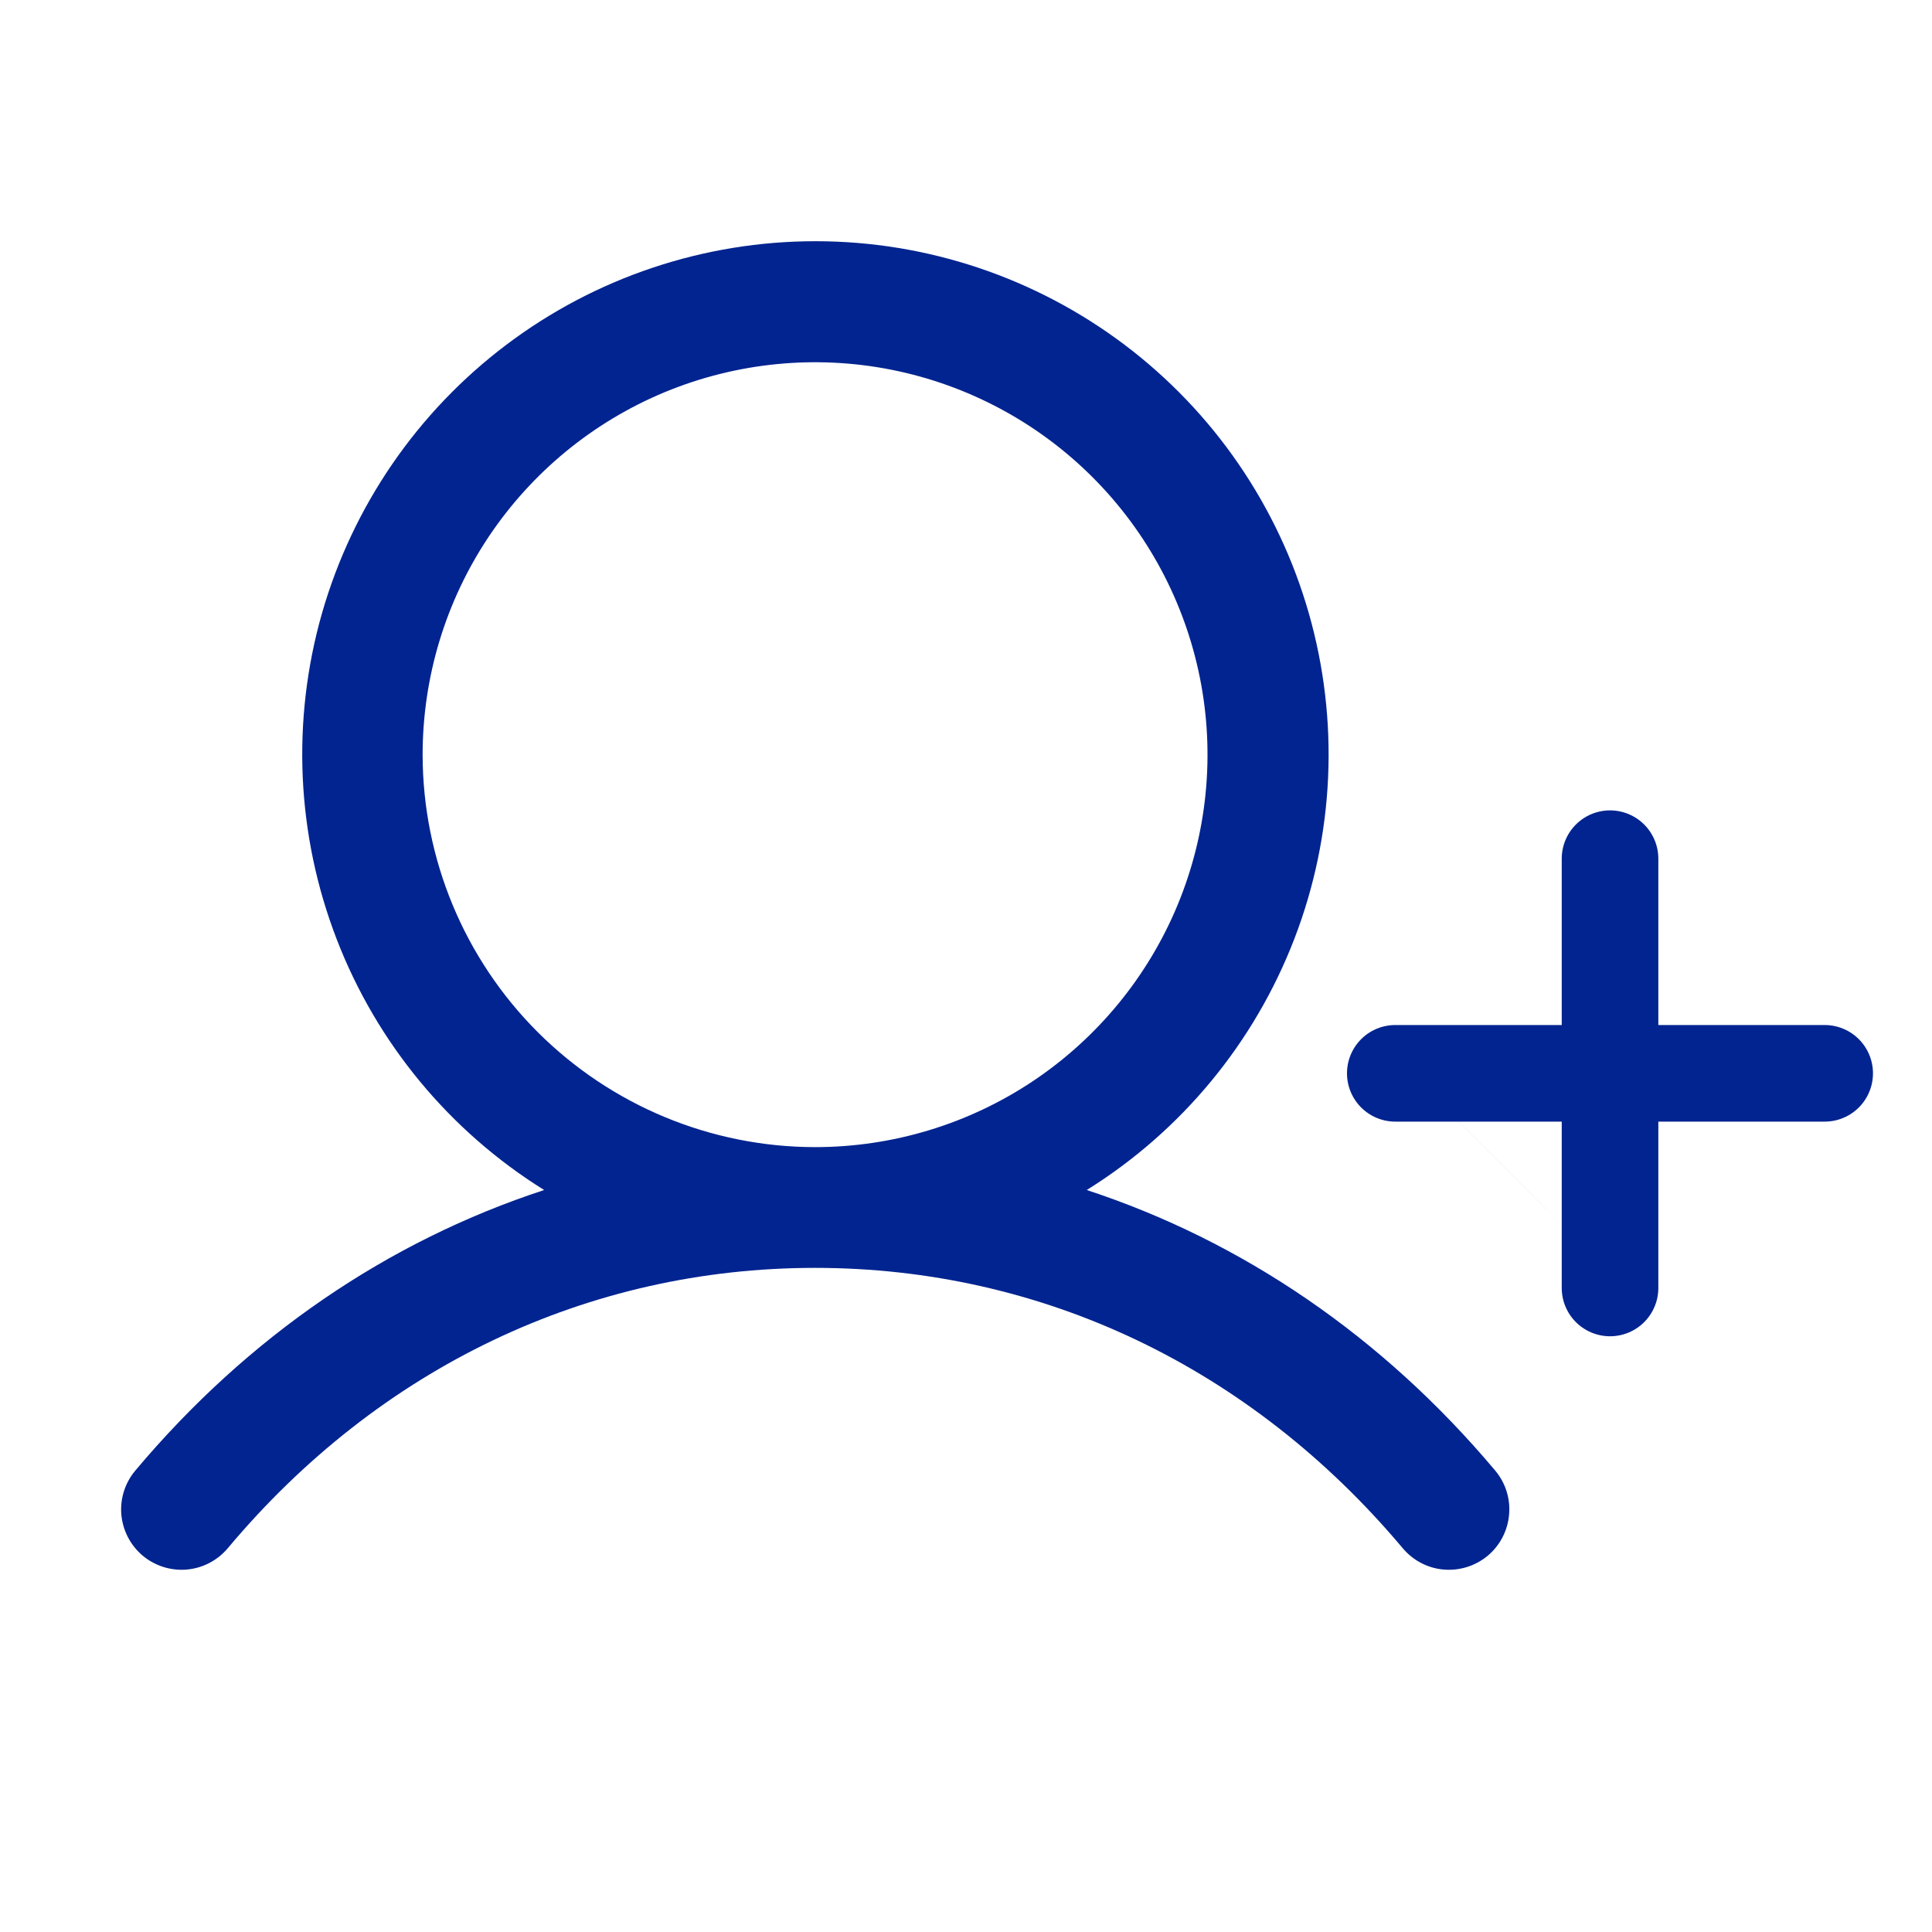 <svg width="20" height="20" viewBox="0 0 20 20" fill="none" xmlns="http://www.w3.org/2000/svg">
<path d="M11.25 12.319C12.23 11.709 12.984 10.796 13.399 9.719C13.814 8.642 13.866 7.459 13.549 6.349C13.232 5.239 12.562 4.263 11.64 3.568C10.718 2.873 9.595 2.497 8.441 2.497C7.287 2.497 6.164 2.873 5.243 3.568C4.321 4.263 3.651 5.239 3.333 6.349C3.016 7.459 3.069 8.642 3.484 9.719C3.898 10.796 4.653 11.709 5.633 12.319C4.019 12.847 2.568 13.834 1.401 15.223C1.294 15.35 1.242 15.514 1.256 15.679C1.271 15.844 1.35 15.997 1.477 16.104C1.604 16.21 1.768 16.262 1.933 16.248C2.098 16.234 2.251 16.154 2.358 16.027C3.926 14.156 6.087 13.125 8.437 13.125C10.788 13.125 12.949 14.156 14.521 16.027C14.628 16.154 14.78 16.234 14.945 16.248C15.111 16.262 15.275 16.21 15.402 16.104C15.529 15.997 15.608 15.844 15.622 15.679C15.637 15.514 15.585 15.35 15.478 15.223C14.311 13.834 12.859 12.847 11.25 12.319ZM4.375 7.813C4.375 7.009 4.613 6.224 5.059 5.556C5.506 4.888 6.14 4.367 6.883 4.059C7.625 3.752 8.442 3.671 9.23 3.828C10.018 3.985 10.742 4.372 11.31 4.94C11.878 5.508 12.265 6.232 12.422 7.02C12.579 7.808 12.498 8.625 12.191 9.367C11.883 10.11 11.362 10.744 10.694 11.191C10.026 11.637 9.241 11.875 8.437 11.875C7.36 11.874 6.328 11.445 5.566 10.684C4.804 9.922 4.376 8.89 4.375 7.813ZM15.183 11.692C13.191 9.701 19.032 15.541 15.183 11.692V11.692Z" fill="#022490"/>
<path d="M14.444 11.111H18.889" stroke="#022490" stroke-linecap="round"/>
<path d="M16.667 8.889L16.667 13.333" stroke="#022490" stroke-linecap="round"/>
</svg>
